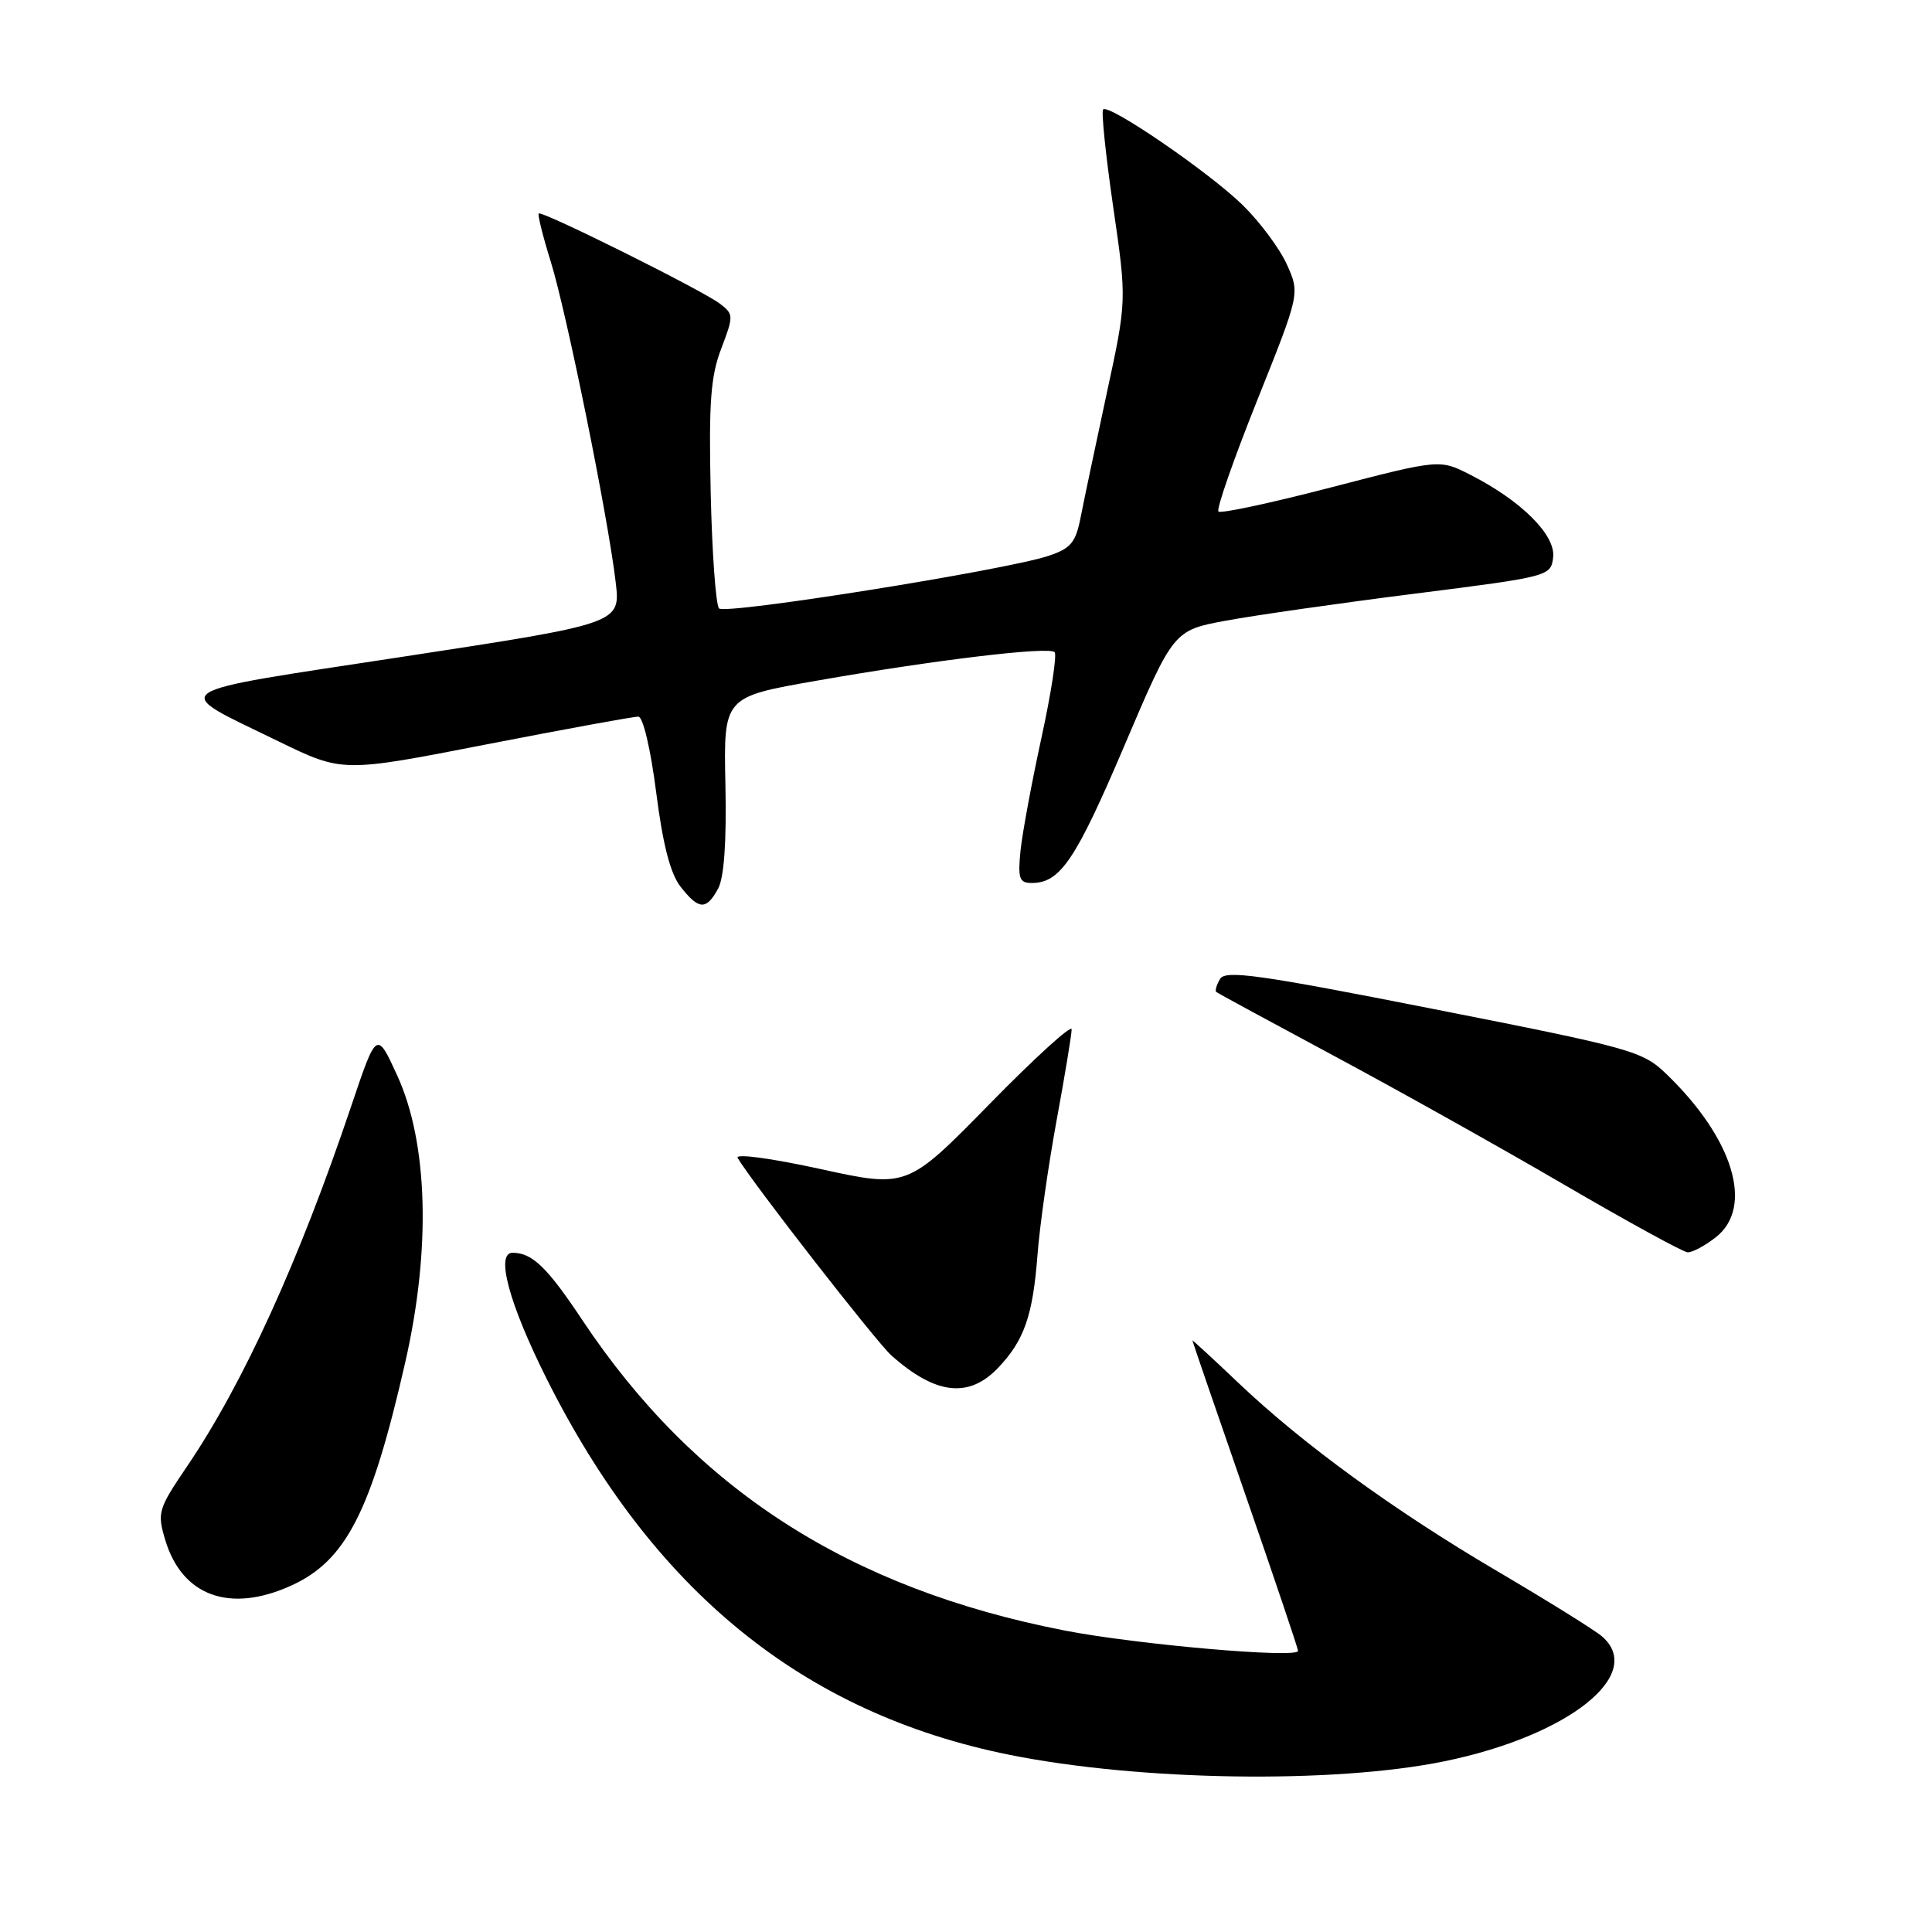 <?xml version="1.0" encoding="UTF-8" standalone="no"?>
<!DOCTYPE svg PUBLIC "-//W3C//DTD SVG 1.1//EN" "http://www.w3.org/Graphics/SVG/1.1/DTD/svg11.dtd" >
<svg xmlns="http://www.w3.org/2000/svg" xmlns:xlink="http://www.w3.org/1999/xlink" version="1.1" viewBox="0 0 256 256">
 <g >
 <path fill="currentColor"
d=" M 191.39 233.38 C 207.85 230.01 218.12 221.84 212.25 216.81 C 211.29 215.99 205.10 212.14 198.50 208.25 C 184.68 200.13 172.58 191.32 164.00 183.15 C 160.70 180.01 158.00 177.53 158.00 177.62 C 158.00 177.72 161.15 186.89 165.00 198.00 C 168.85 209.11 172.00 218.45 172.00 218.75 C 172.00 219.78 150.62 217.91 141.06 216.05 C 112.50 210.49 92.05 197.32 77.13 174.87 C 72.50 167.91 70.52 166.00 67.92 166.00 C 65.63 166.00 67.45 172.73 72.42 182.67 C 86.51 210.80 106.43 227.00 133.70 232.51 C 151.02 236.00 176.72 236.39 191.39 233.38 Z  M 38.58 210.10 C 45.86 206.80 49.19 200.28 53.70 180.50 C 57.12 165.52 56.72 151.44 52.64 142.52 C 49.91 136.56 49.91 136.56 46.55 146.53 C 39.64 167.06 32.21 183.38 24.74 194.37 C 20.95 199.97 20.81 200.43 21.90 204.07 C 24.13 211.49 30.47 213.79 38.58 210.10 Z  M 132.25 181.25 C 135.72 177.61 136.86 174.33 137.48 166.21 C 137.76 162.50 138.89 154.55 139.99 148.54 C 141.10 142.53 142.00 137.06 142.00 136.39 C 142.00 135.72 137.10 140.18 131.11 146.30 C 120.21 157.42 120.21 157.42 108.66 154.89 C 102.12 153.46 97.38 152.83 97.74 153.43 C 99.71 156.76 116.12 177.83 118.12 179.61 C 123.97 184.81 128.37 185.32 132.25 181.25 Z  M 227.37 163.93 C 232.44 159.94 229.68 150.86 220.81 142.32 C 217.65 139.27 216.29 138.89 190.00 133.71 C 166.81 129.13 162.37 128.51 161.66 129.72 C 161.20 130.51 160.97 131.28 161.16 131.44 C 161.35 131.60 168.38 135.41 176.78 139.92 C 185.18 144.42 198.91 152.10 207.28 156.99 C 215.65 161.87 223.00 165.90 223.62 165.94 C 224.23 165.97 225.92 165.07 227.37 163.93 Z  M 95.15 117.75 C 95.95 116.27 96.28 111.56 96.12 103.93 C 95.88 92.35 95.88 92.35 108.19 90.20 C 123.85 87.45 138.97 85.64 139.74 86.41 C 140.07 86.74 139.29 91.84 138.00 97.75 C 136.71 103.66 135.46 110.41 135.22 112.75 C 134.86 116.41 135.06 117.00 136.71 117.00 C 140.48 117.00 142.52 113.98 148.96 98.87 C 155.50 83.52 155.50 83.52 162.50 82.23 C 166.35 81.52 177.60 79.91 187.50 78.66 C 205.34 76.40 205.50 76.35 205.80 73.84 C 206.15 70.91 201.59 66.36 194.86 62.93 C 190.78 60.84 190.78 60.84 176.38 64.58 C 168.46 66.64 161.74 68.08 161.45 67.78 C 161.15 67.48 163.46 60.86 166.58 53.06 C 172.25 38.89 172.25 38.89 170.52 35.05 C 169.57 32.94 166.93 29.39 164.65 27.16 C 160.19 22.81 146.94 13.73 146.17 14.50 C 145.91 14.75 146.51 20.56 147.50 27.39 C 149.31 39.82 149.31 39.82 146.64 52.16 C 145.18 58.95 143.63 66.30 143.20 68.50 C 142.53 71.92 141.90 72.67 138.88 73.67 C 133.12 75.57 96.14 81.47 95.28 80.62 C 94.85 80.19 94.35 73.28 94.17 65.26 C 93.91 53.33 94.16 49.87 95.57 46.19 C 97.22 41.85 97.22 41.63 95.39 40.24 C 93.06 38.46 71.79 27.87 71.38 28.29 C 71.22 28.45 71.94 31.34 72.99 34.71 C 75.09 41.48 80.57 68.51 81.58 77.13 C 82.23 82.61 82.23 82.61 53.52 87.00 C 21.11 91.95 22.32 91.13 36.94 98.25 C 45.39 102.36 45.39 102.36 64.44 98.64 C 74.92 96.60 83.99 94.94 84.59 94.96 C 85.21 94.98 86.22 99.30 86.95 105.01 C 87.84 111.97 88.83 115.78 90.19 117.51 C 92.60 120.58 93.59 120.63 95.15 117.75 Z "/>
</g>
</svg>